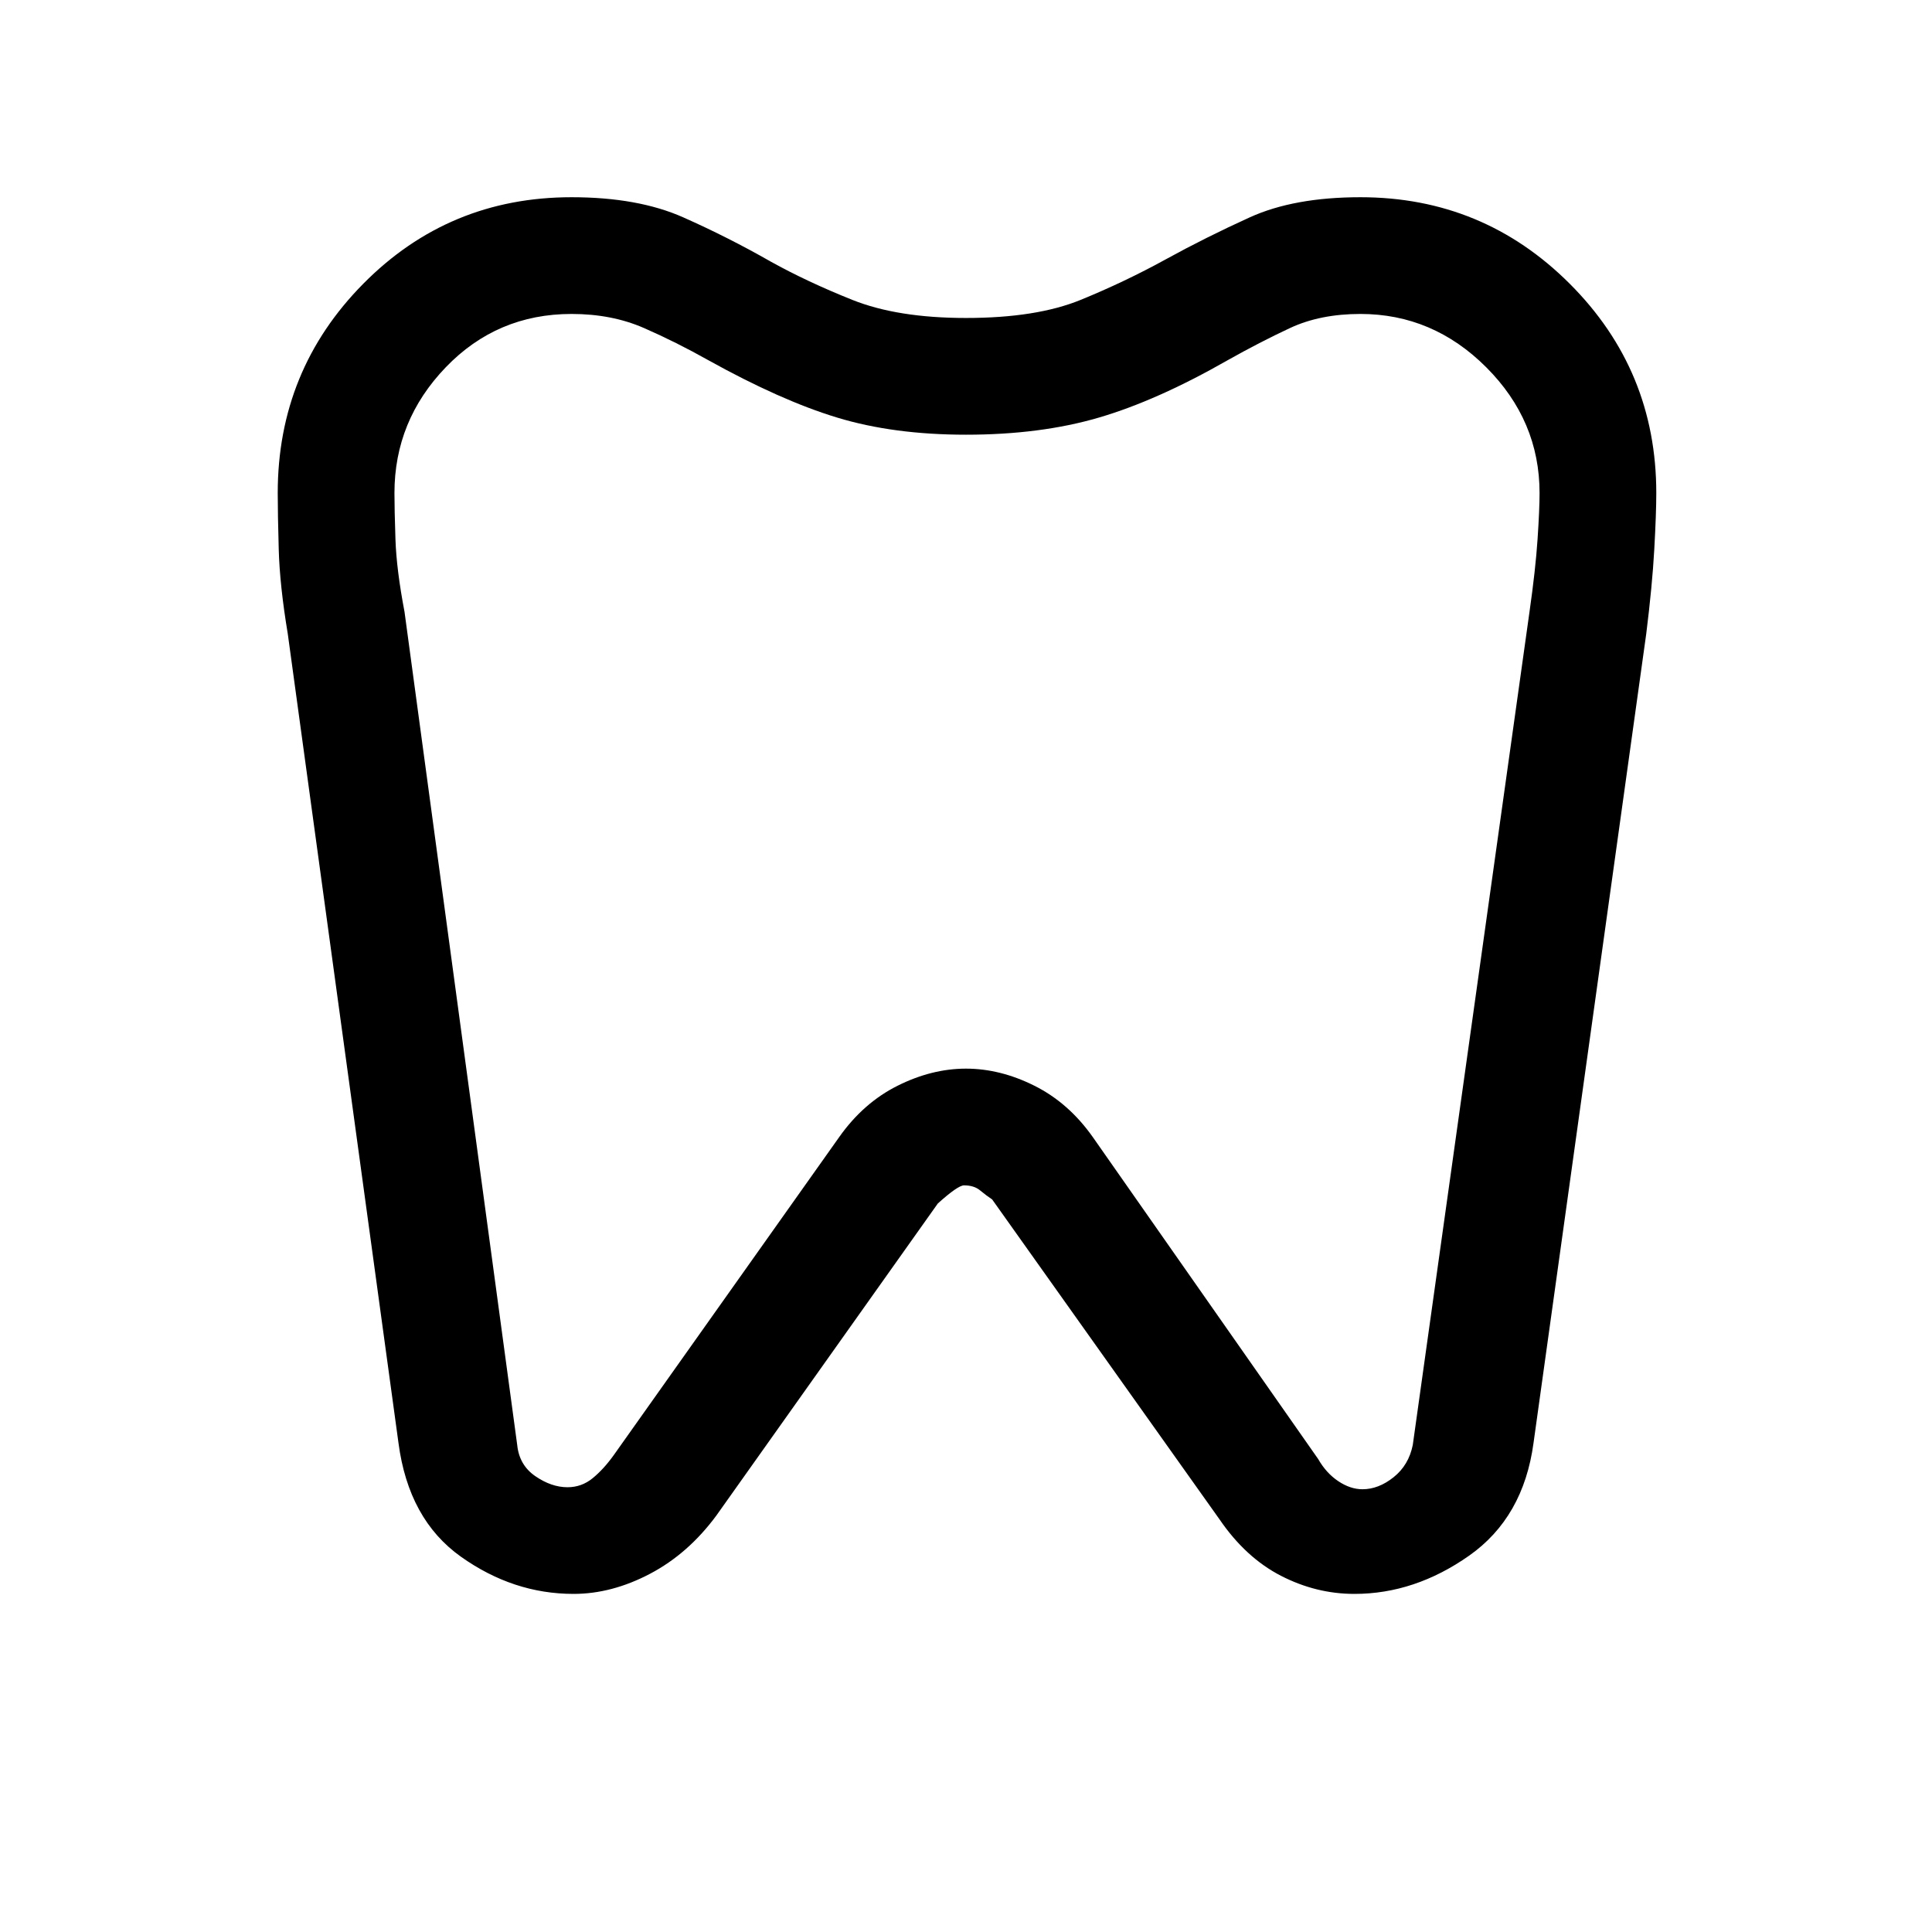 <svg xmlns="http://www.w3.org/2000/svg" height="48" width="48"><path d="M33.8 4.9q3.05 0 5.2 2.15 2.15 2.15 2.15 5.2 0 .5-.05 1.4-.05.9-.2 2.1l-2.8 20.1q-.25 1.85-1.6 2.8-1.35.95-2.85.95-.95 0-1.825-.45t-1.525-1.4l-5.65-7.95q-.15-.1-.3-.225t-.4-.125q-.15 0-.65.45l-5.5 7.75q-.7.95-1.65 1.45t-1.9.5q-1.5 0-2.8-.925-1.3-.925-1.55-2.825l-2.75-20.1q-.2-1.2-.225-2.1-.025-.9-.025-1.4 0-3.05 2.125-5.2Q11.15 4.9 14.2 4.9q1.65 0 2.775.5t2.175 1.1q.9.5 2.025.95Q22.3 7.9 24 7.9q1.75 0 2.85-.45t2.1-1q1-.55 2.1-1.05t2.75-.5Zm0 2.9q-1 0-1.75.35t-1.55.8q-1.75 1-3.2 1.425-1.45.425-3.3.425-1.8 0-3.2-.425-1.4-.425-3.2-1.425-.8-.45-1.6-.8-.8-.35-1.8-.35-1.85 0-3.125 1.325T9.8 12.25q0 .4.025 1.15.025.75.225 1.8l2.8 20.7q.05.5.45.775t.8.275q.35 0 .625-.225t.525-.575l5.6-7.9q.6-.85 1.45-1.275.85-.425 1.7-.425t1.7.425q.85.425 1.45 1.275l5.6 8q.2.35.5.55.3.2.6.2.4 0 .775-.3t.475-.8L38 15.2q.15-1.05.2-1.8.05-.75.05-1.15 0-1.8-1.325-3.125T33.8 7.8ZM24 22.4Z"/></svg>